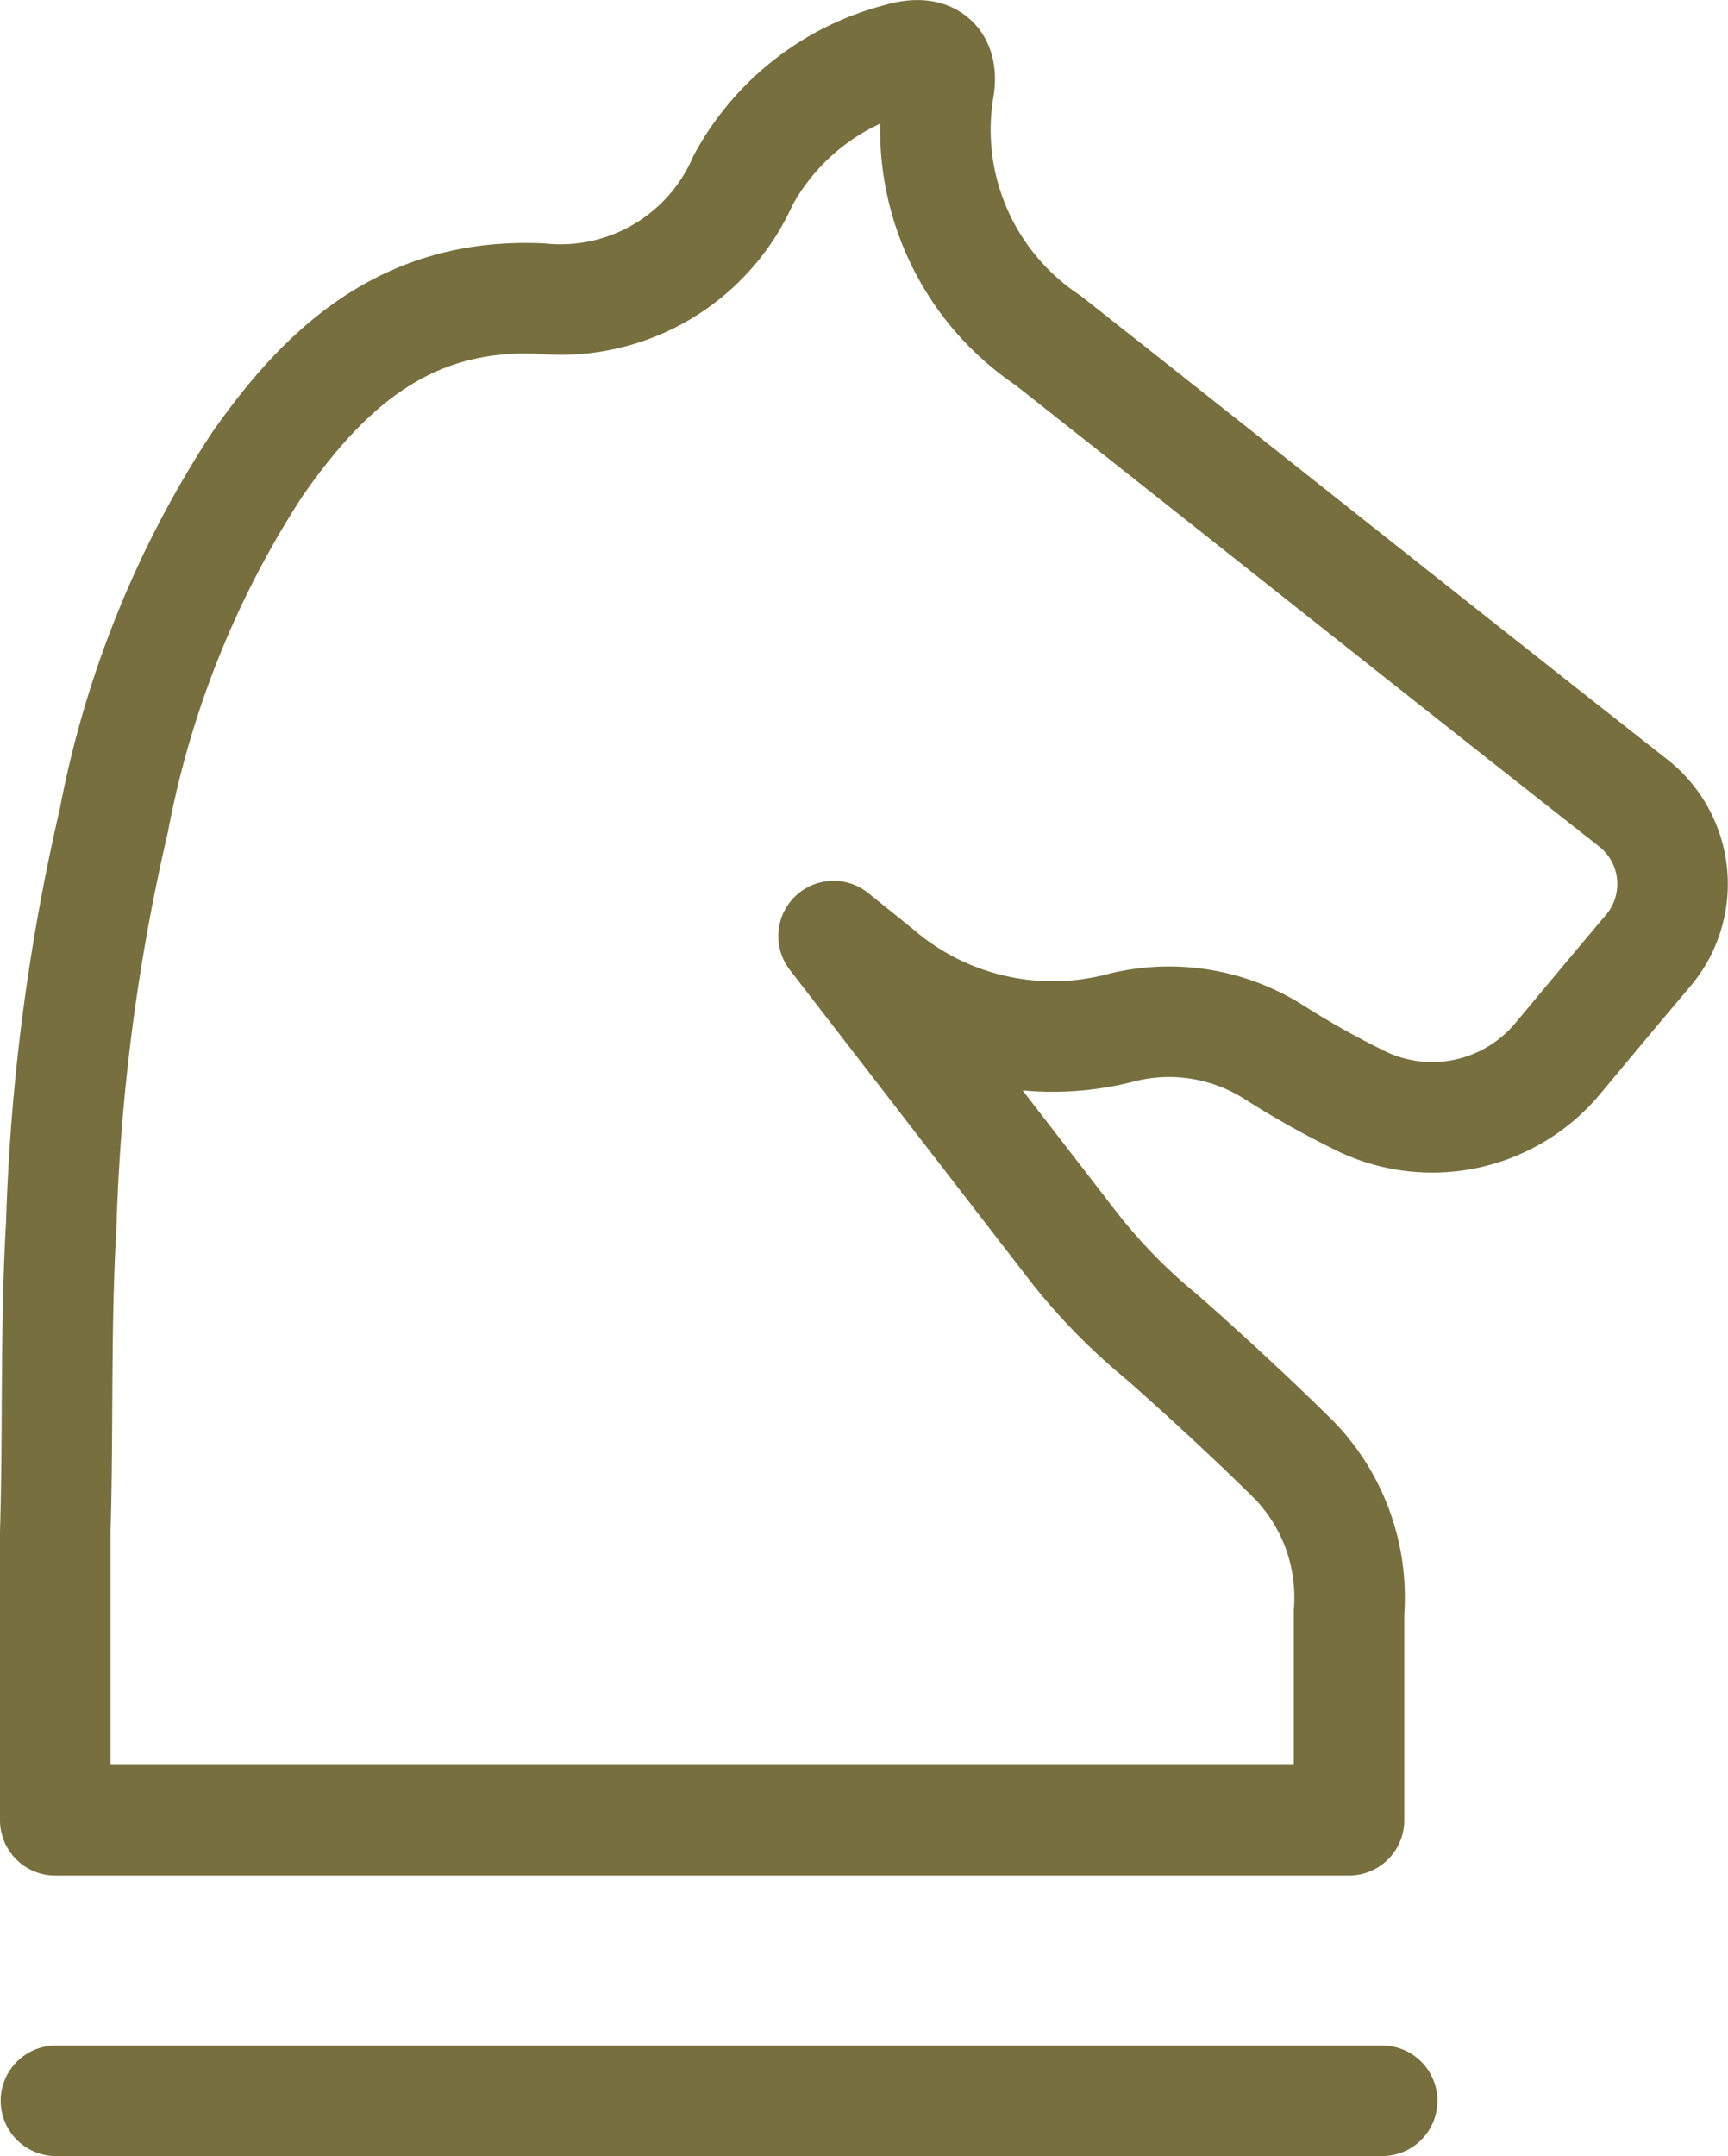 <svg xmlns="http://www.w3.org/2000/svg" width="31.27" height="39.001" viewBox="0 0 31.27 39.001">
  <g id="Group_5687" data-name="Group 5687" transform="translate(-11.988 -5.999)">
    <g id="Group_5682" data-name="Group 5682">
      <g id="Group_5681" data-name="Group 5681">
        <path id="Path_9440" data-name="Path 9440" d="M41.526,20.511c-3.547-2.786-7.04-5.569-10.573-8.355a4.58,4.58,0,0,1-1.967-4.613c.054-.482-.215-.644-.745-.482a4.485,4.485,0,0,0-2.807,2.2A3.607,3.607,0,0,1,21.776,11.4c-2.387-.109-3.866,1.181-5.138,3.007a17.822,17.822,0,0,0-2.591,6.441,37.012,37.012,0,0,0-.95,7.293c-.109,1.881-.053,3.706-.109,5.577v5.207H36.4V35.165a3.573,3.573,0,0,0-.981-2.743c-1.171-1.16-2.414-2.245-2.414-2.245a10.3,10.3,0,0,1-1.615-1.658l-4.318-5.587c.269.218.53.425.8.644a4.865,4.865,0,0,0,4.393,1.016,3.547,3.547,0,0,1,2.754.426,15.92,15.92,0,0,0,1.516.856,2.959,2.959,0,0,0,3.635-.718c.545-.654,1.091-1.309,1.636-1.953A1.865,1.865,0,0,0,41.526,20.511Z" fill="none" stroke="#776f3d" stroke-linecap="round" stroke-linejoin="round" stroke-width="2"/>
      </g>
    </g>
    <line id="Line_78" data-name="Line 78" x2="24" transform="translate(13 44)" fill="none" stroke="#776f3d" stroke-linecap="round" stroke-linejoin="round" stroke-width="2"/>
  </g>
</svg>
